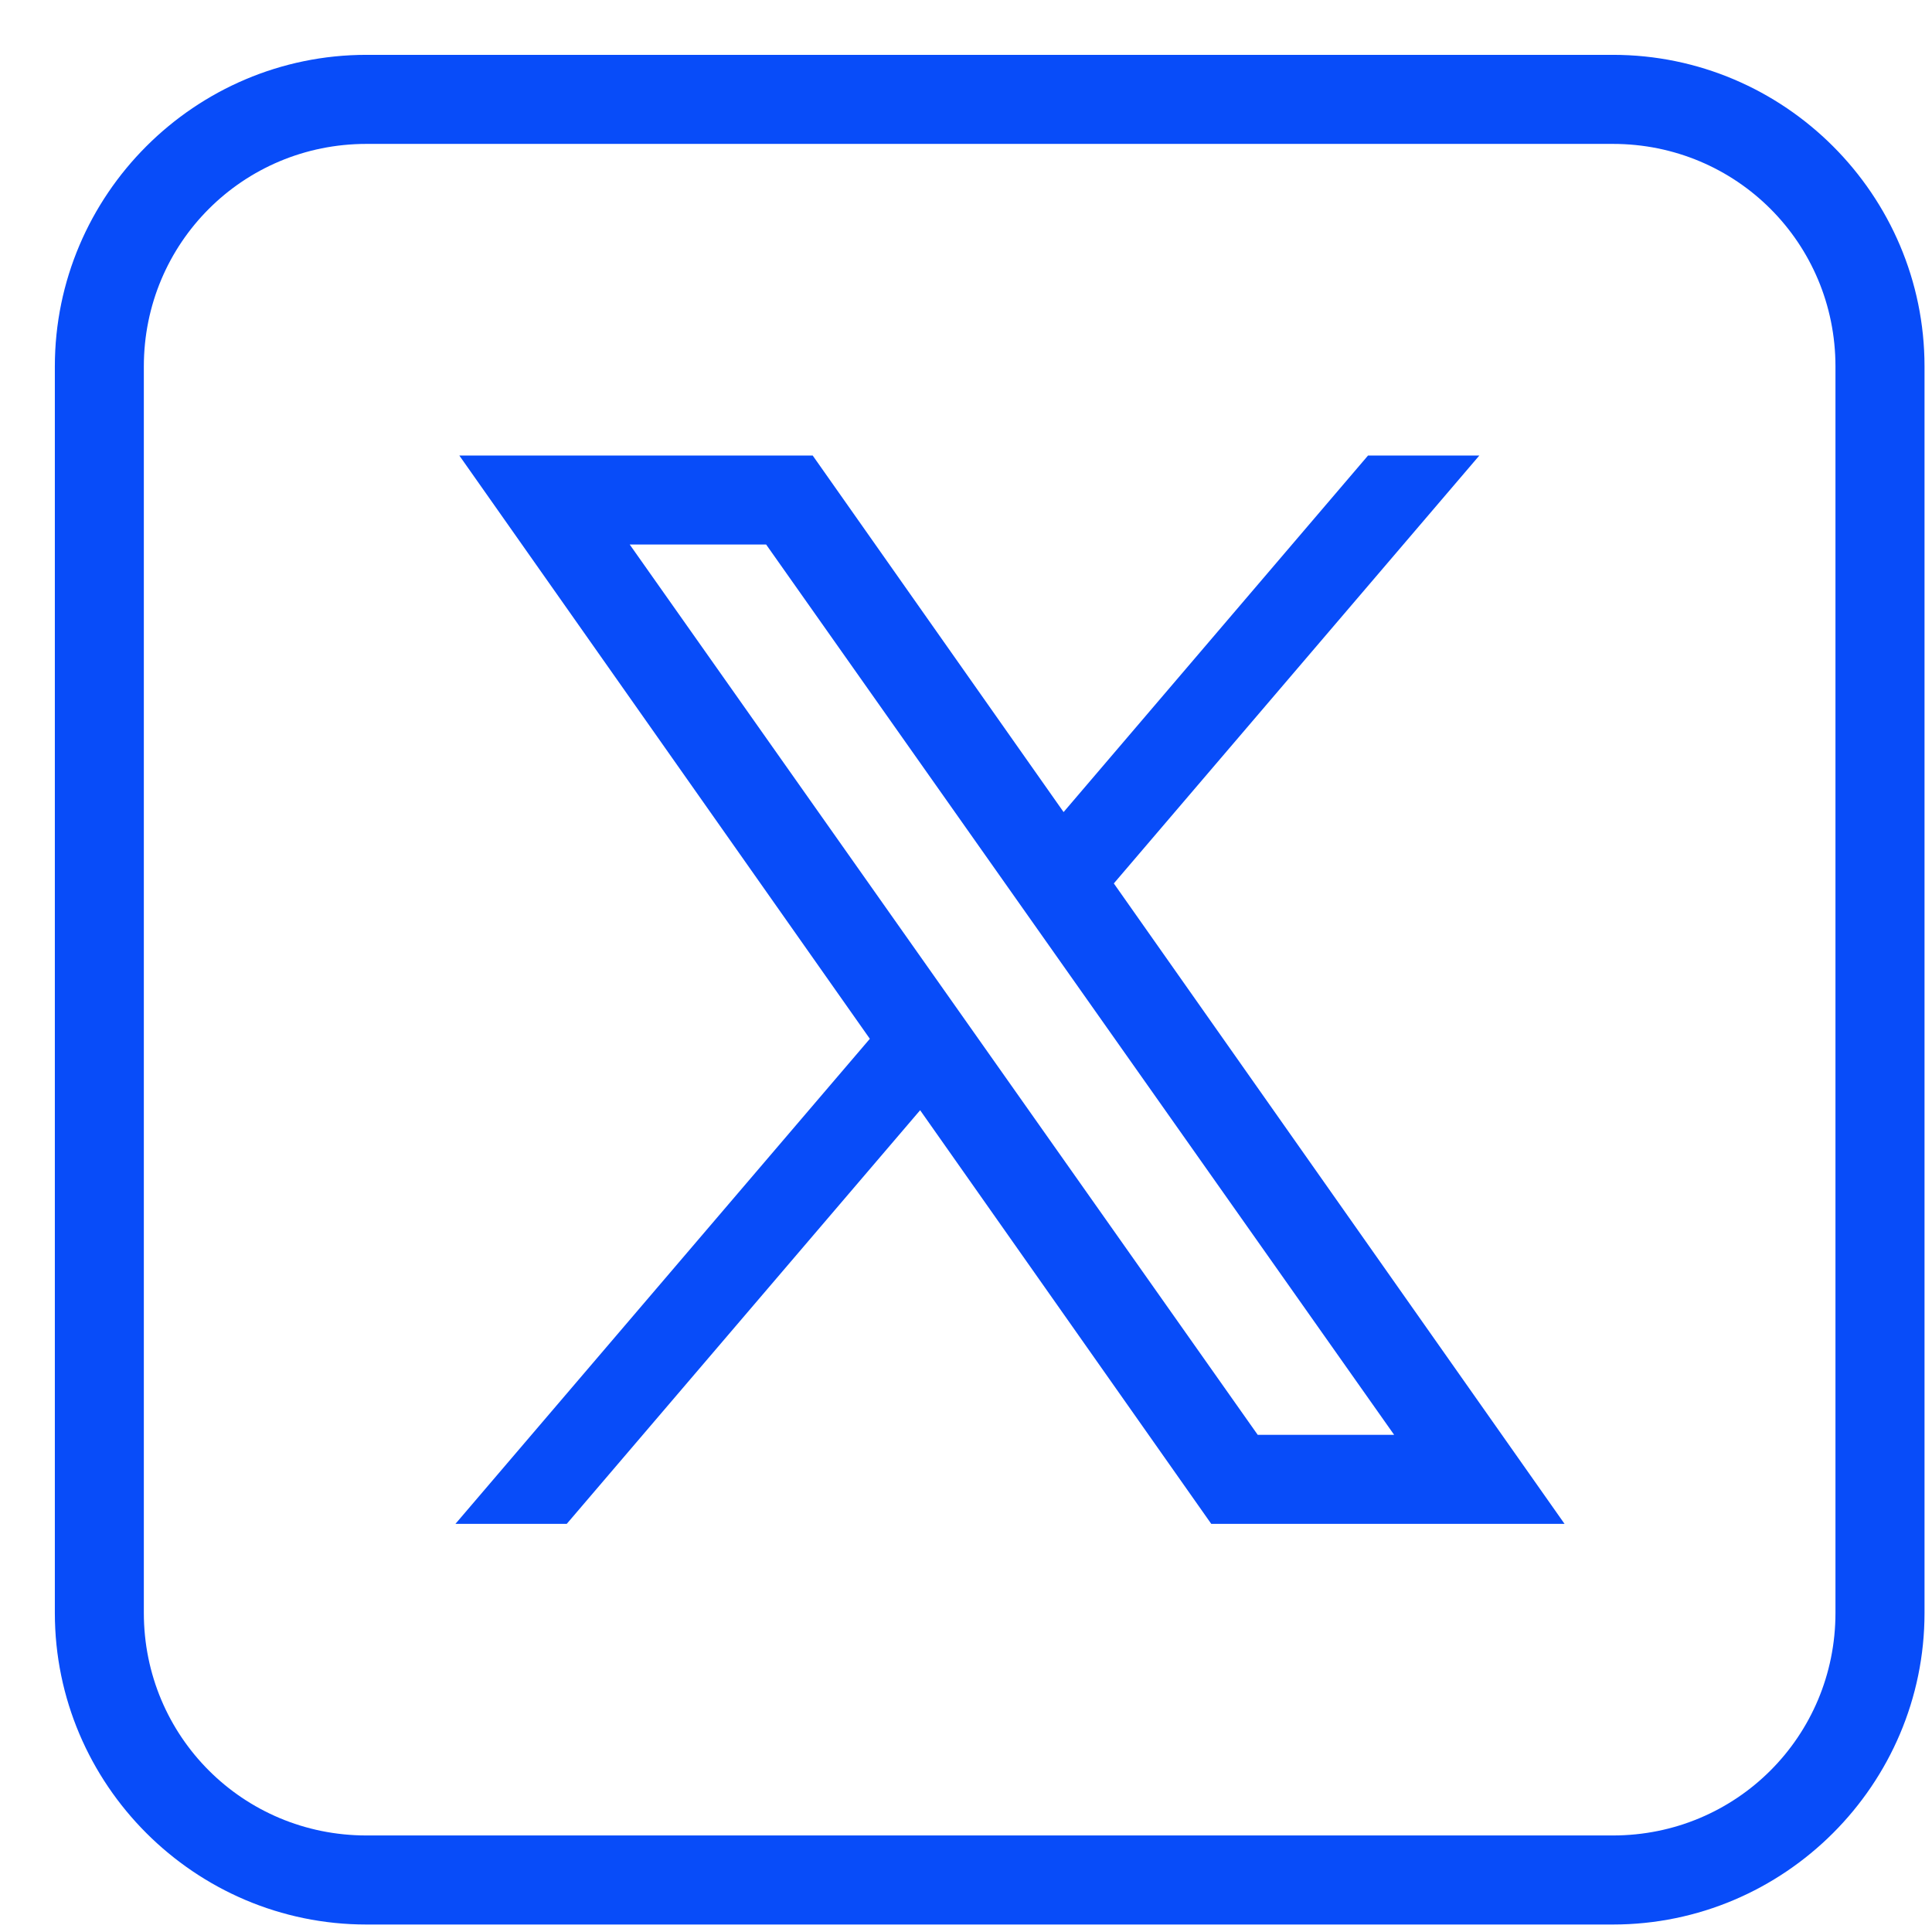 <svg width="31" height="31" viewBox="0 0 31 31" fill="none" xmlns="http://www.w3.org/2000/svg">
<path d="M5.88 0.88C3.127 0.88 0.88 3.127 0.88 5.88V25.88C0.88 28.633 3.127 30.88 5.88 30.88H25.88C28.633 30.88 30.88 28.633 30.88 25.88V5.88C30.88 3.127 28.633 0.88 25.88 0.88H5.88ZM5.88 2.309H25.88C27.861 2.309 29.451 3.899 29.451 5.88V25.88C29.451 27.861 27.861 29.451 25.88 29.451H5.88C3.899 29.451 2.308 27.861 2.308 25.88V5.88C2.308 3.899 3.899 2.309 5.88 2.309ZM7.37 7.309L13.957 16.668L7.308 24.451H9.094L14.764 17.814L19.435 24.451H25.104L17.872 14.175L23.737 7.309H21.951L17.066 13.03L13.04 7.309H7.37ZM10.104 8.737H12.293L22.37 23.023H20.181L10.104 8.737Z" fill="#084CF9"/>
</svg>
